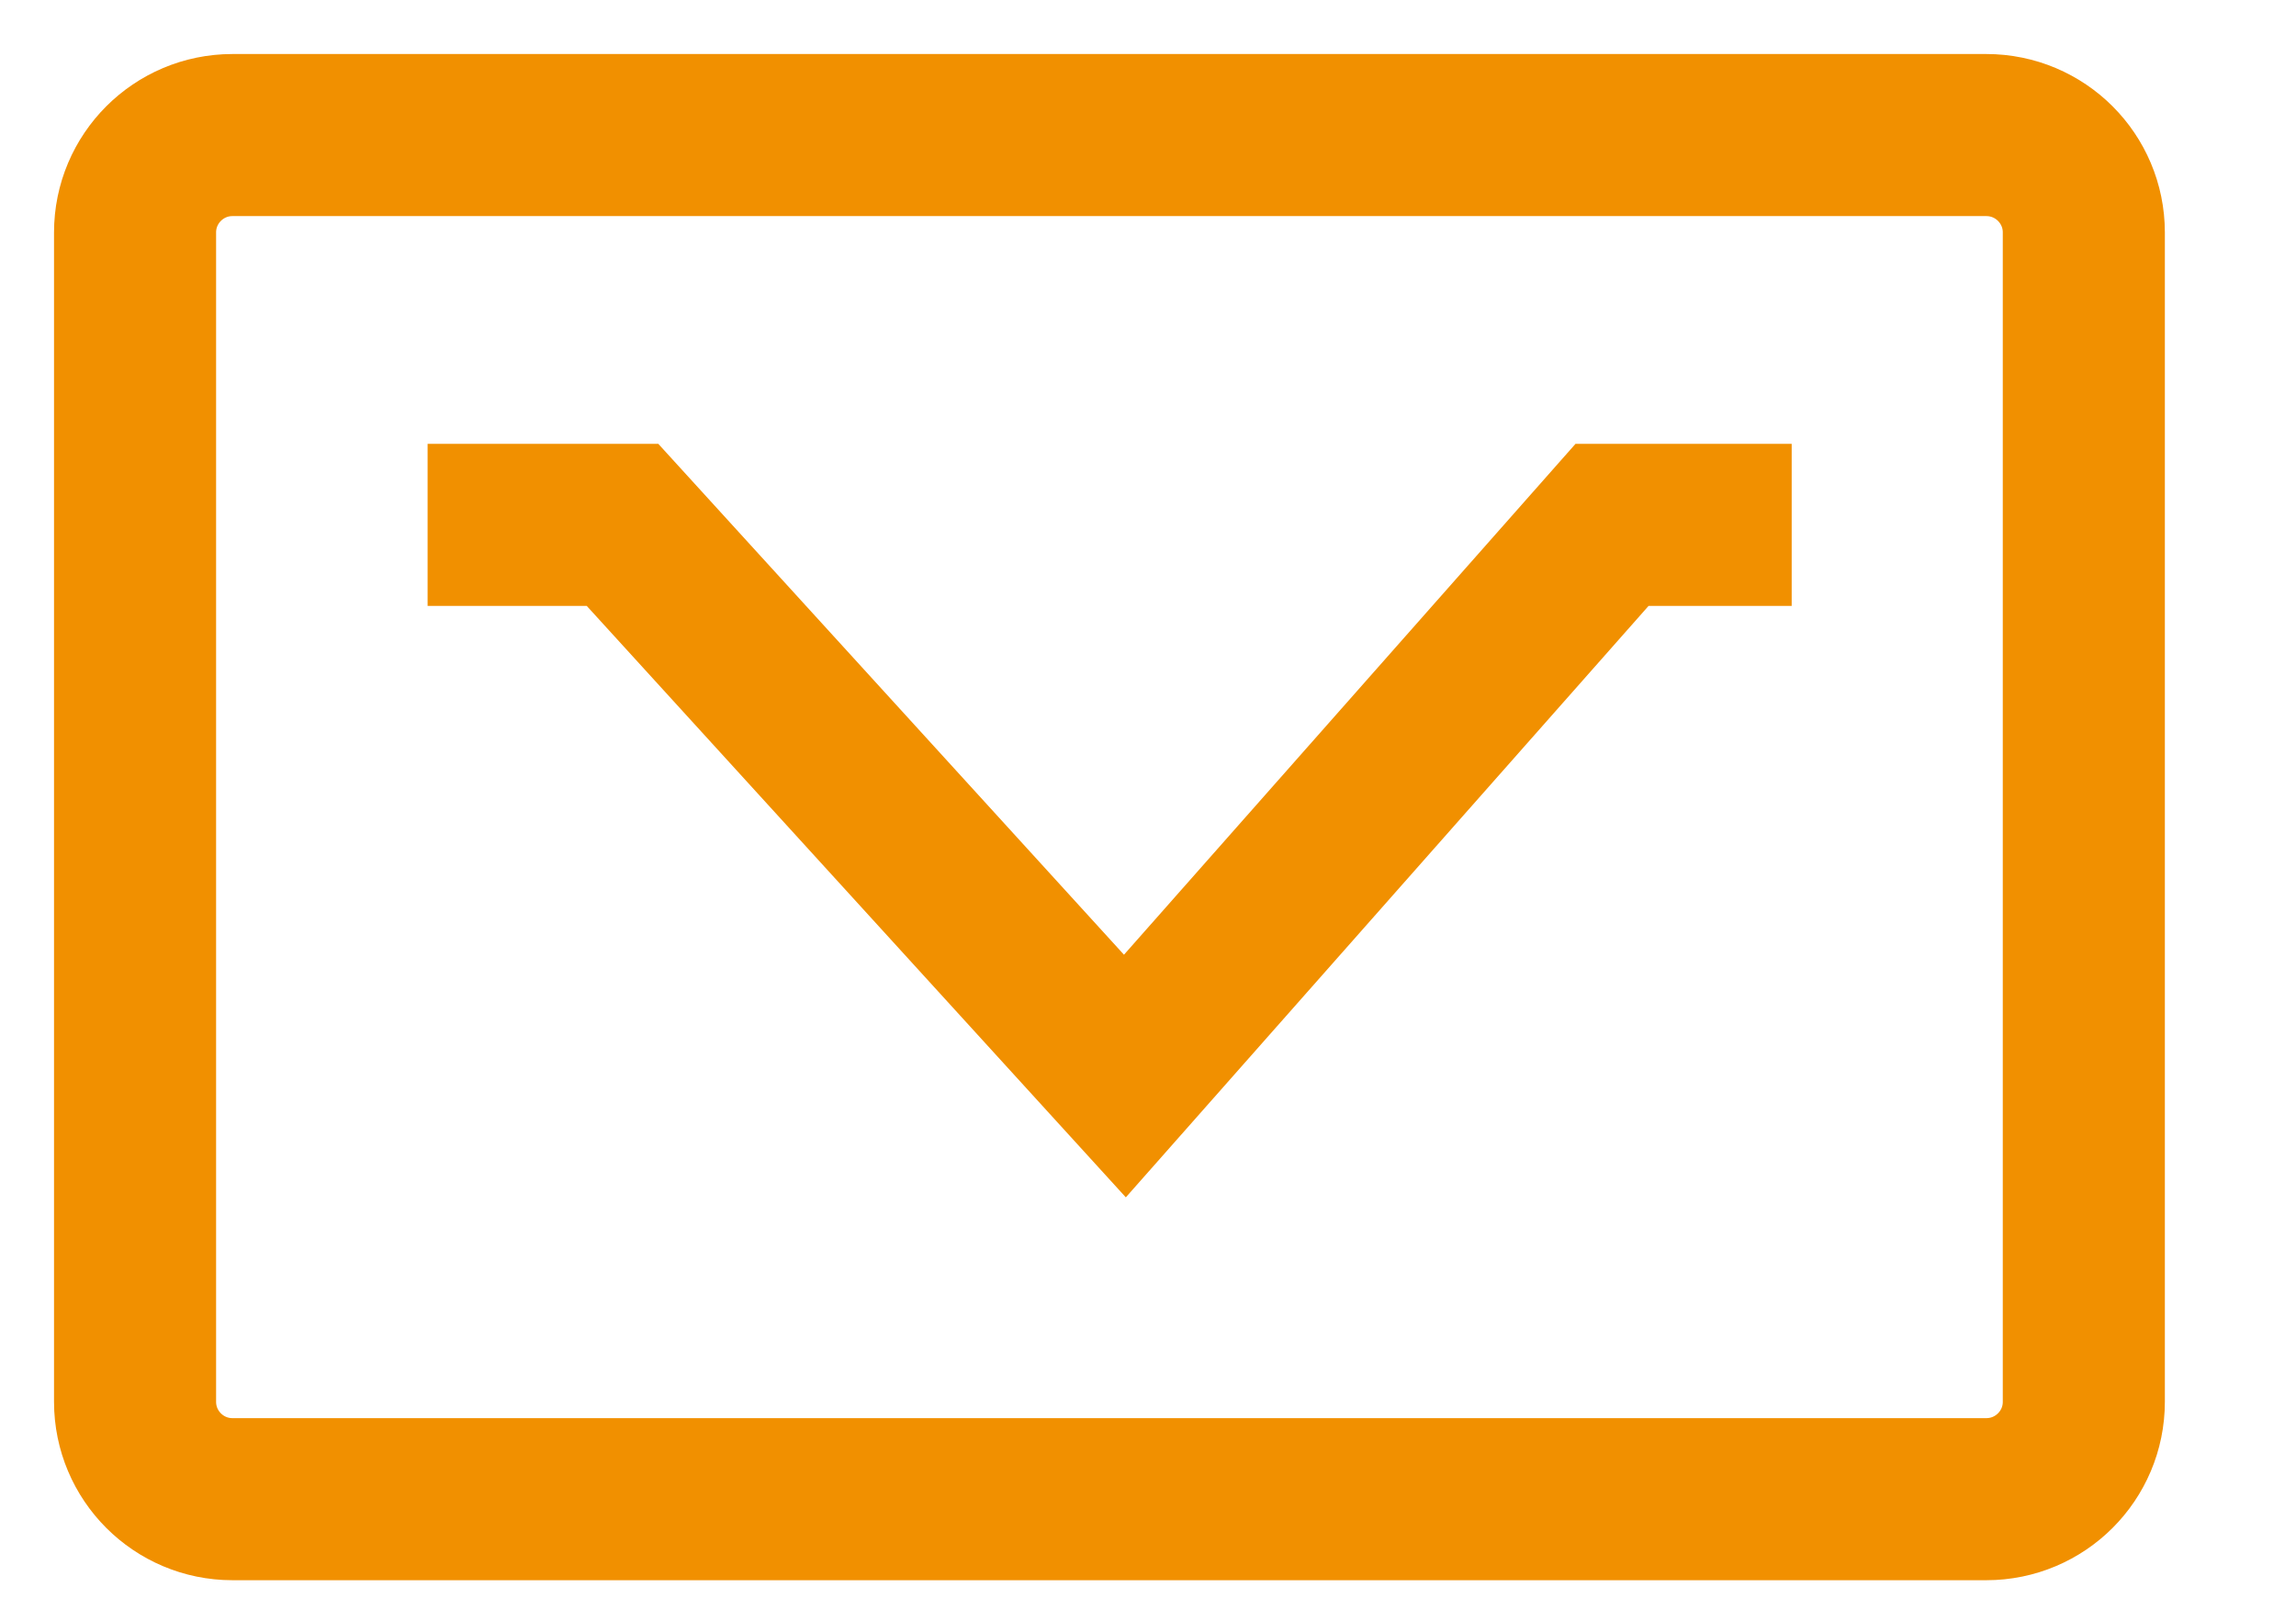 <svg width="17" height="12" viewBox="0 0 17 12" fill="none" xmlns="http://www.w3.org/2000/svg">
<path d="M14.707 1H1.721C1.323 1 1 1.323 1 1.721V10.379C1 10.777 1.323 11.1 1.721 11.1H14.707C15.106 11.1 15.429 10.777 15.429 10.379V1.721C15.429 1.323 15.106 1 14.707 1Z" stroke="#F19000" stroke-width="1.2"/>
<path d="M3.166 3.886H4.609L8.329 7.967L11.936 3.886H13.266" stroke="#F19000" stroke-width="1.2"/>
</svg>
